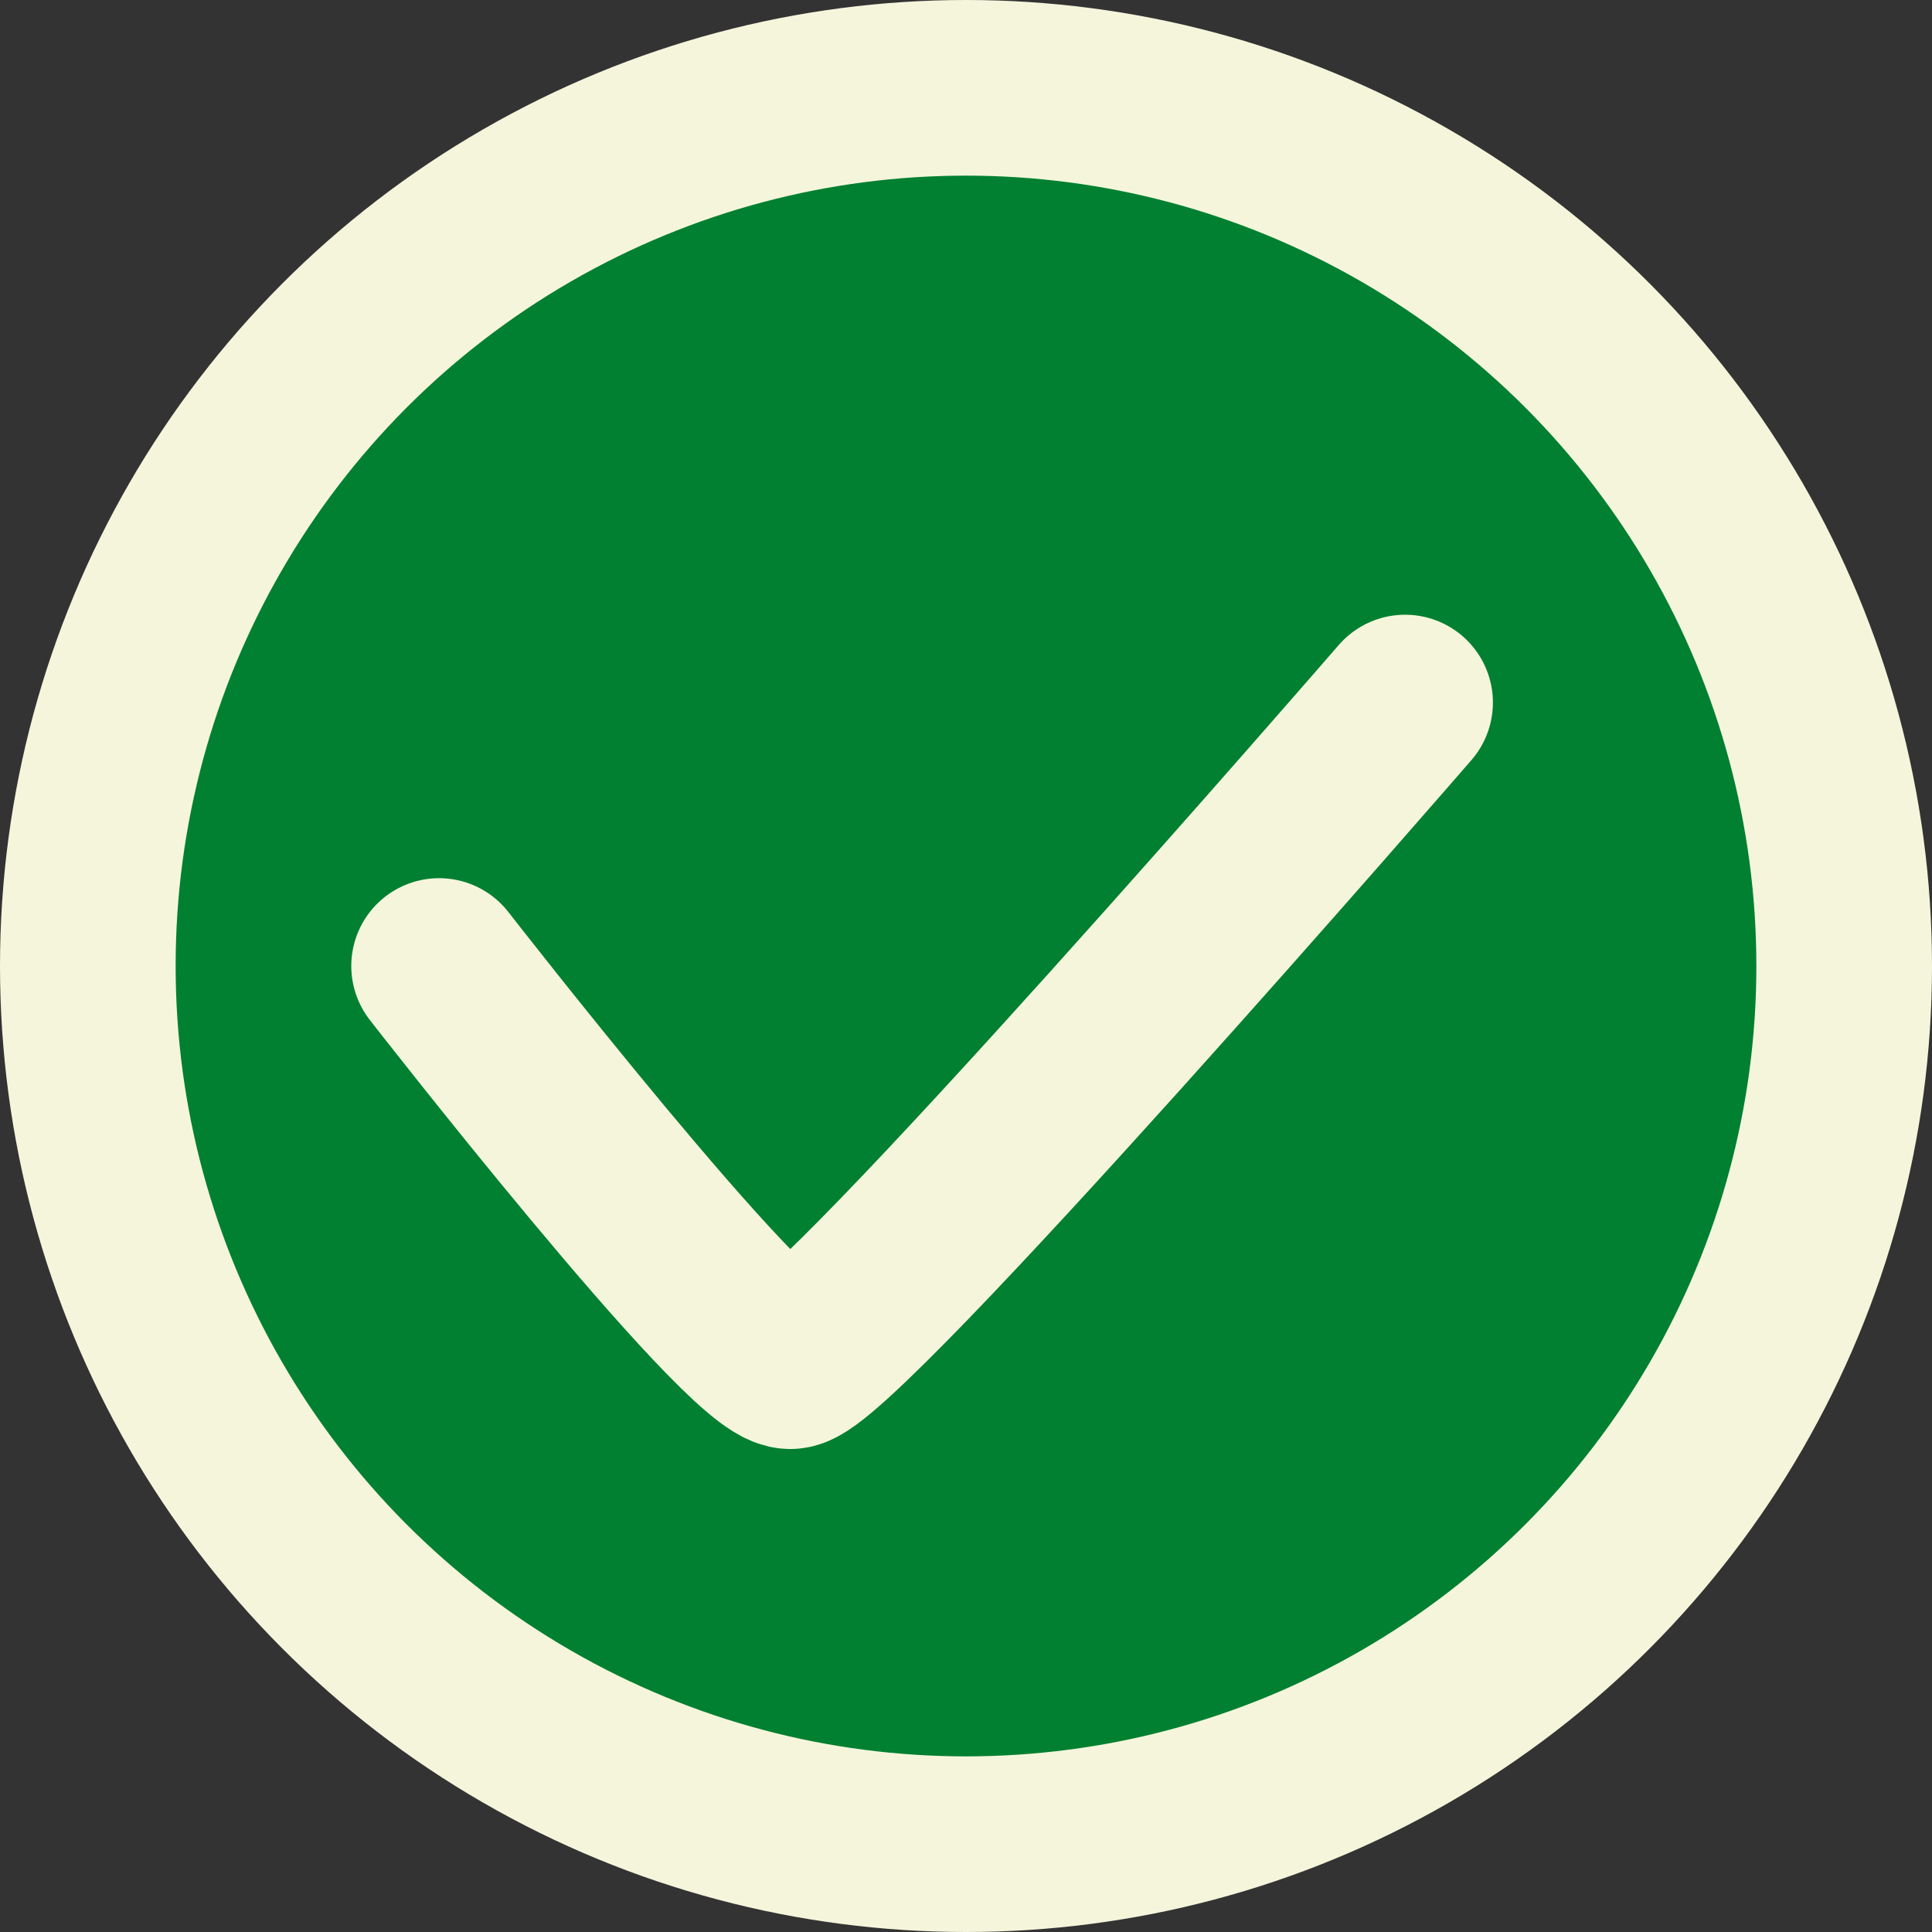 <svg width="22" height="22" viewBox="0 0 22 22" fill="none" xmlns="http://www.w3.org/2000/svg">
<rect x="0" y="0" width="22" height="22" fill="#333333" stroke="none"/>
<circle cx="11" cy="11" r="10" fill="#008030" stroke="#F5F5DC" stroke-width="2"/>
<path d="M5 11C5 11 8.5 15.5 9 15.5C9.5 15.5 16 8 16 8" stroke="#F5F5DC" stroke-width="2" stroke-linecap="round"/>
</svg>
